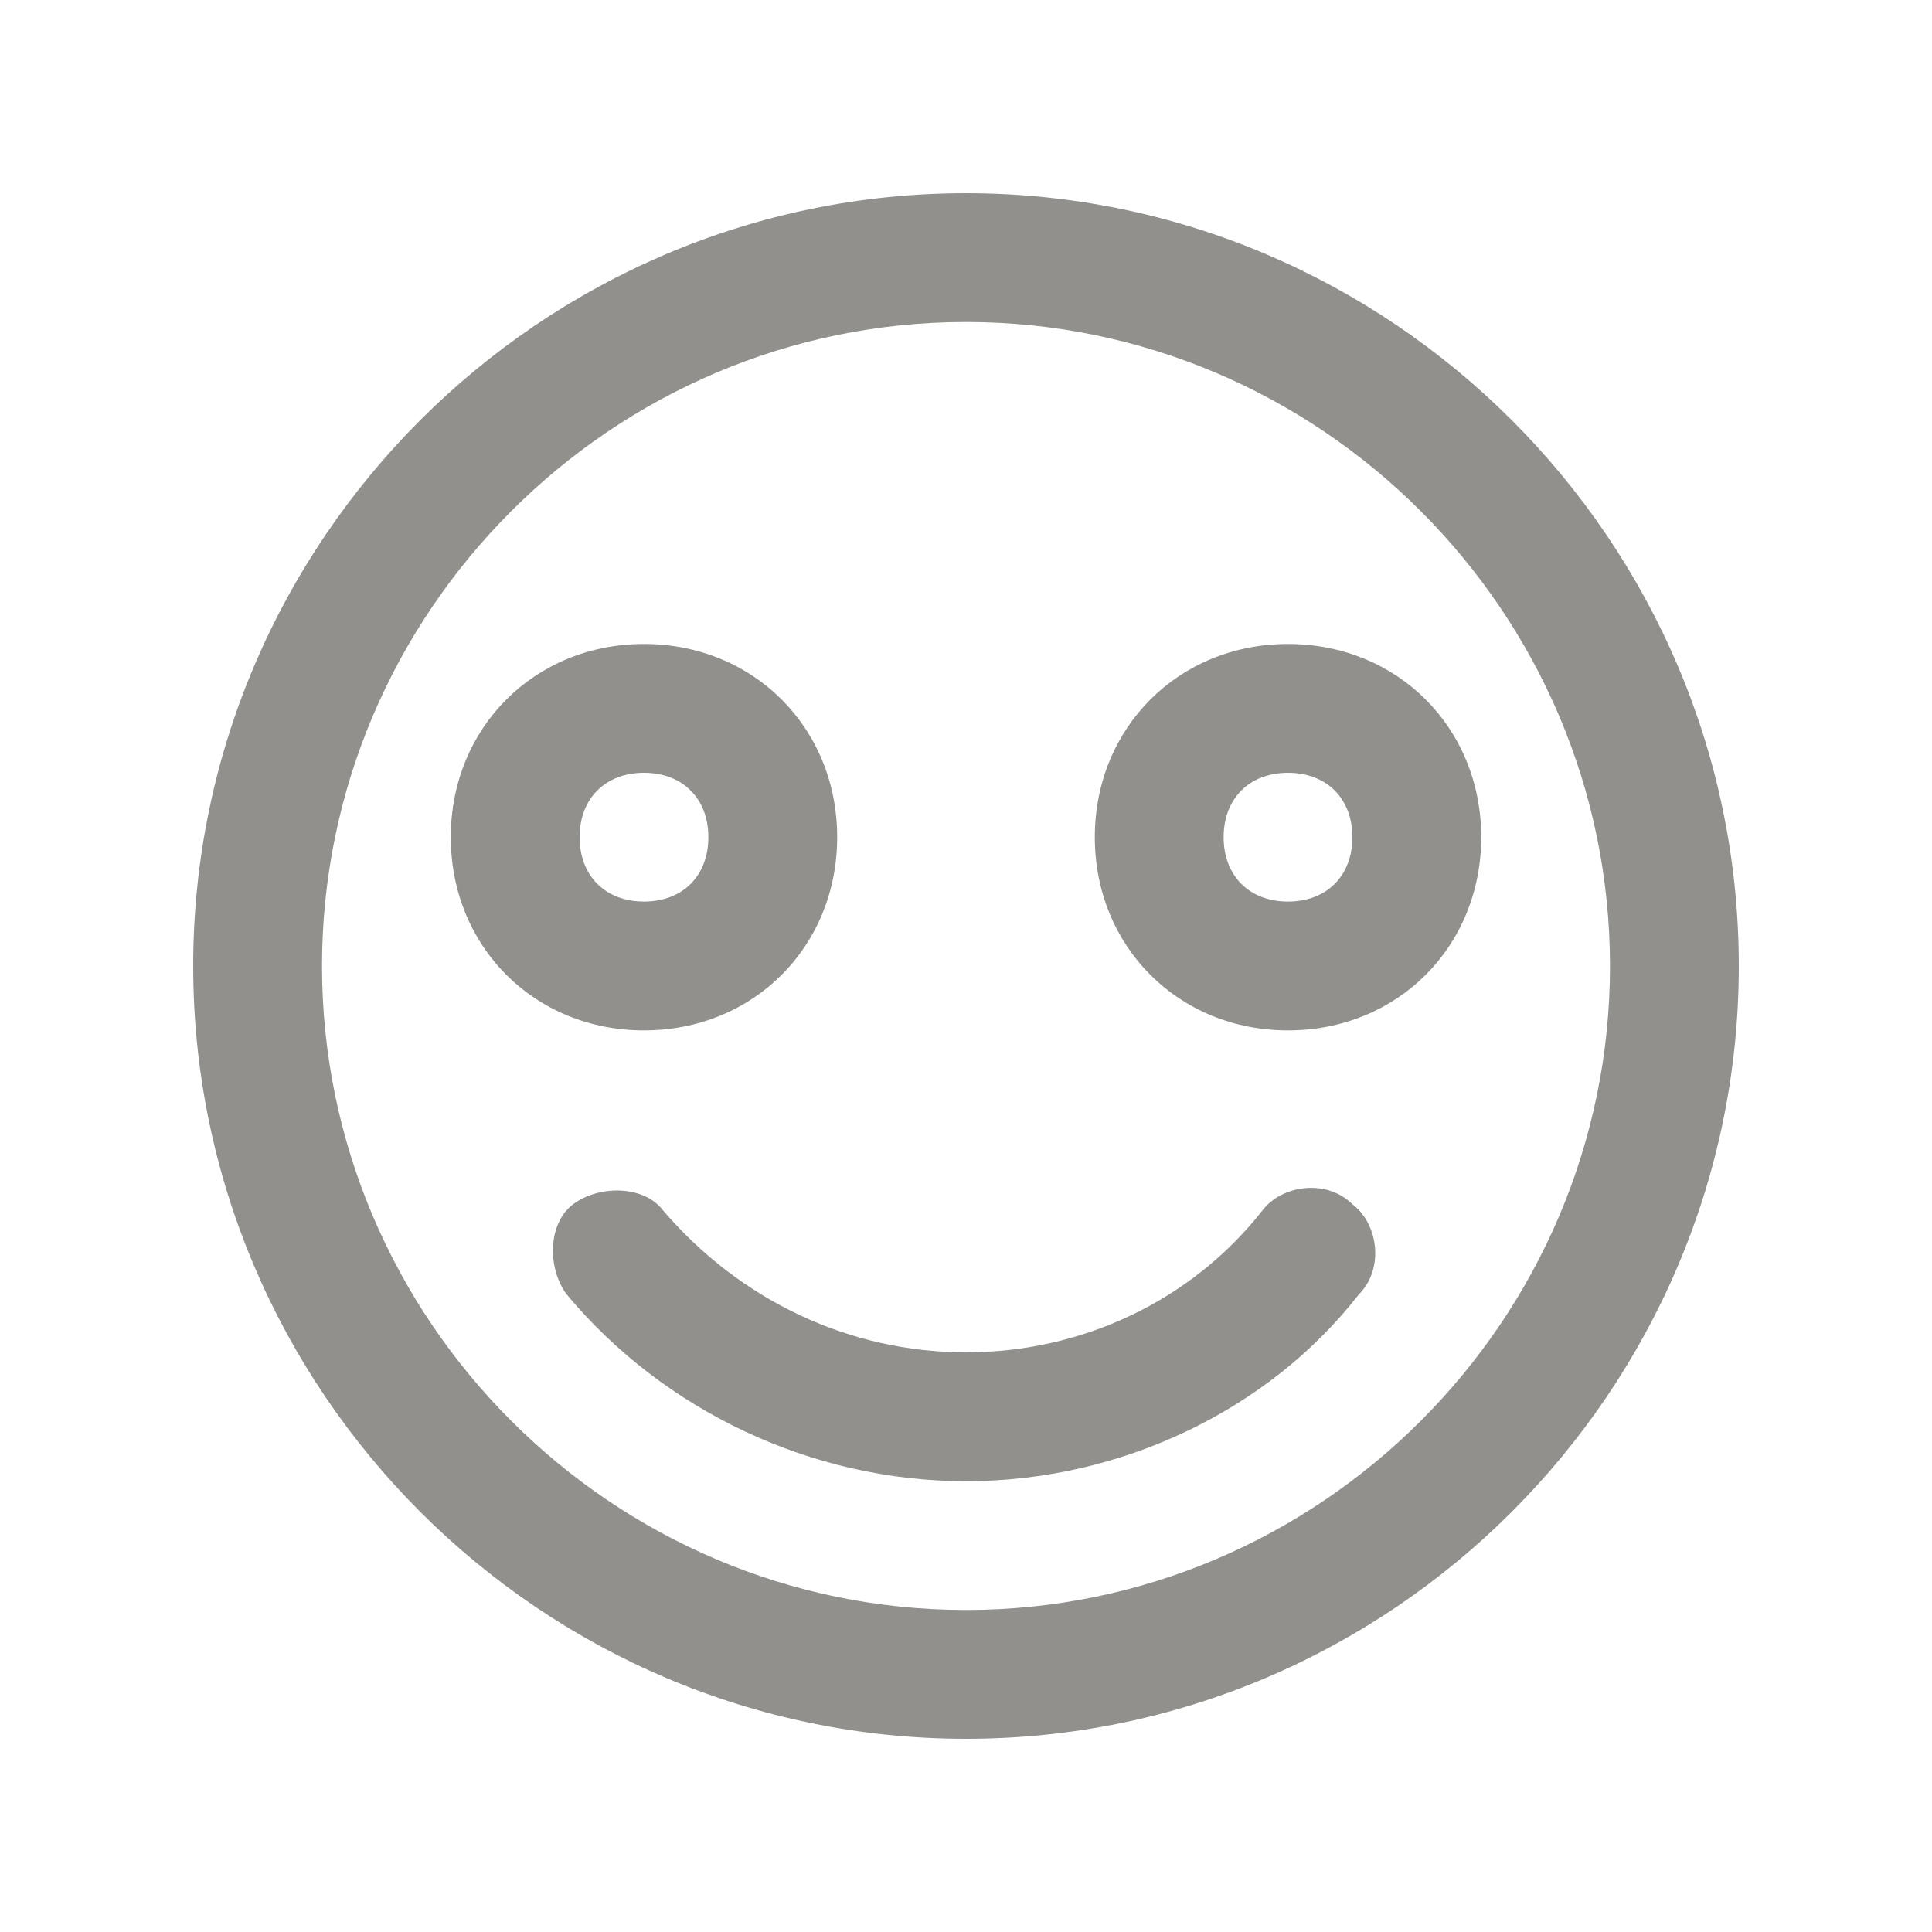<!-- Generated by IcoMoon.io -->
<svg version="1.1" xmlns="http://www.w3.org/2000/svg" width="40" height="40" viewBox="0 0 40 40">
<title>mi-smile</title>
<path fill="#91908d" d="M20 36c-8.8 0-16-7.2-16-16s7.2-16 16-16 16 7.2 16 16-7.2 16-16 16zM20 6.667c-7.333 0-13.333 6-13.333 13.333s6 13.333 13.333 13.333 13.333-6 13.333-13.333-6-13.333-13.333-13.333z"></path>
<path fill="#91908d" d="M13.333 21.333c-2.267 0-4-1.733-4-4s1.733-4 4-4 4 1.733 4 4-1.733 4-4 4zM13.333 16c-0.8 0-1.333 0.533-1.333 1.333s0.533 1.333 1.333 1.333 1.333-0.533 1.333-1.333-0.533-1.333-1.333-1.333z"></path>
<path fill="#91908d" d="M26.667 21.333c-2.267 0-4-1.733-4-4s1.733-4 4-4 4 1.733 4 4-1.733 4-4 4zM26.667 16c-0.8 0-1.333 0.533-1.333 1.333s0.533 1.333 1.333 1.333 1.333-0.533 1.333-1.333-0.533-1.333-1.333-1.333z"></path>
<path fill="#91908d" d="M20 30.667c-3.2 0-6.267-1.467-8.267-3.867-0.4-0.533-0.4-1.467 0.133-1.867s1.467-0.4 1.867 0.133c1.6 1.867 3.867 2.933 6.267 2.933s4.667-1.067 6.133-2.933c0.4-0.533 1.333-0.667 1.867-0.133 0.533 0.4 0.667 1.333 0.133 1.867-1.867 2.4-4.933 3.867-8.133 3.867z"></path>
</svg>
